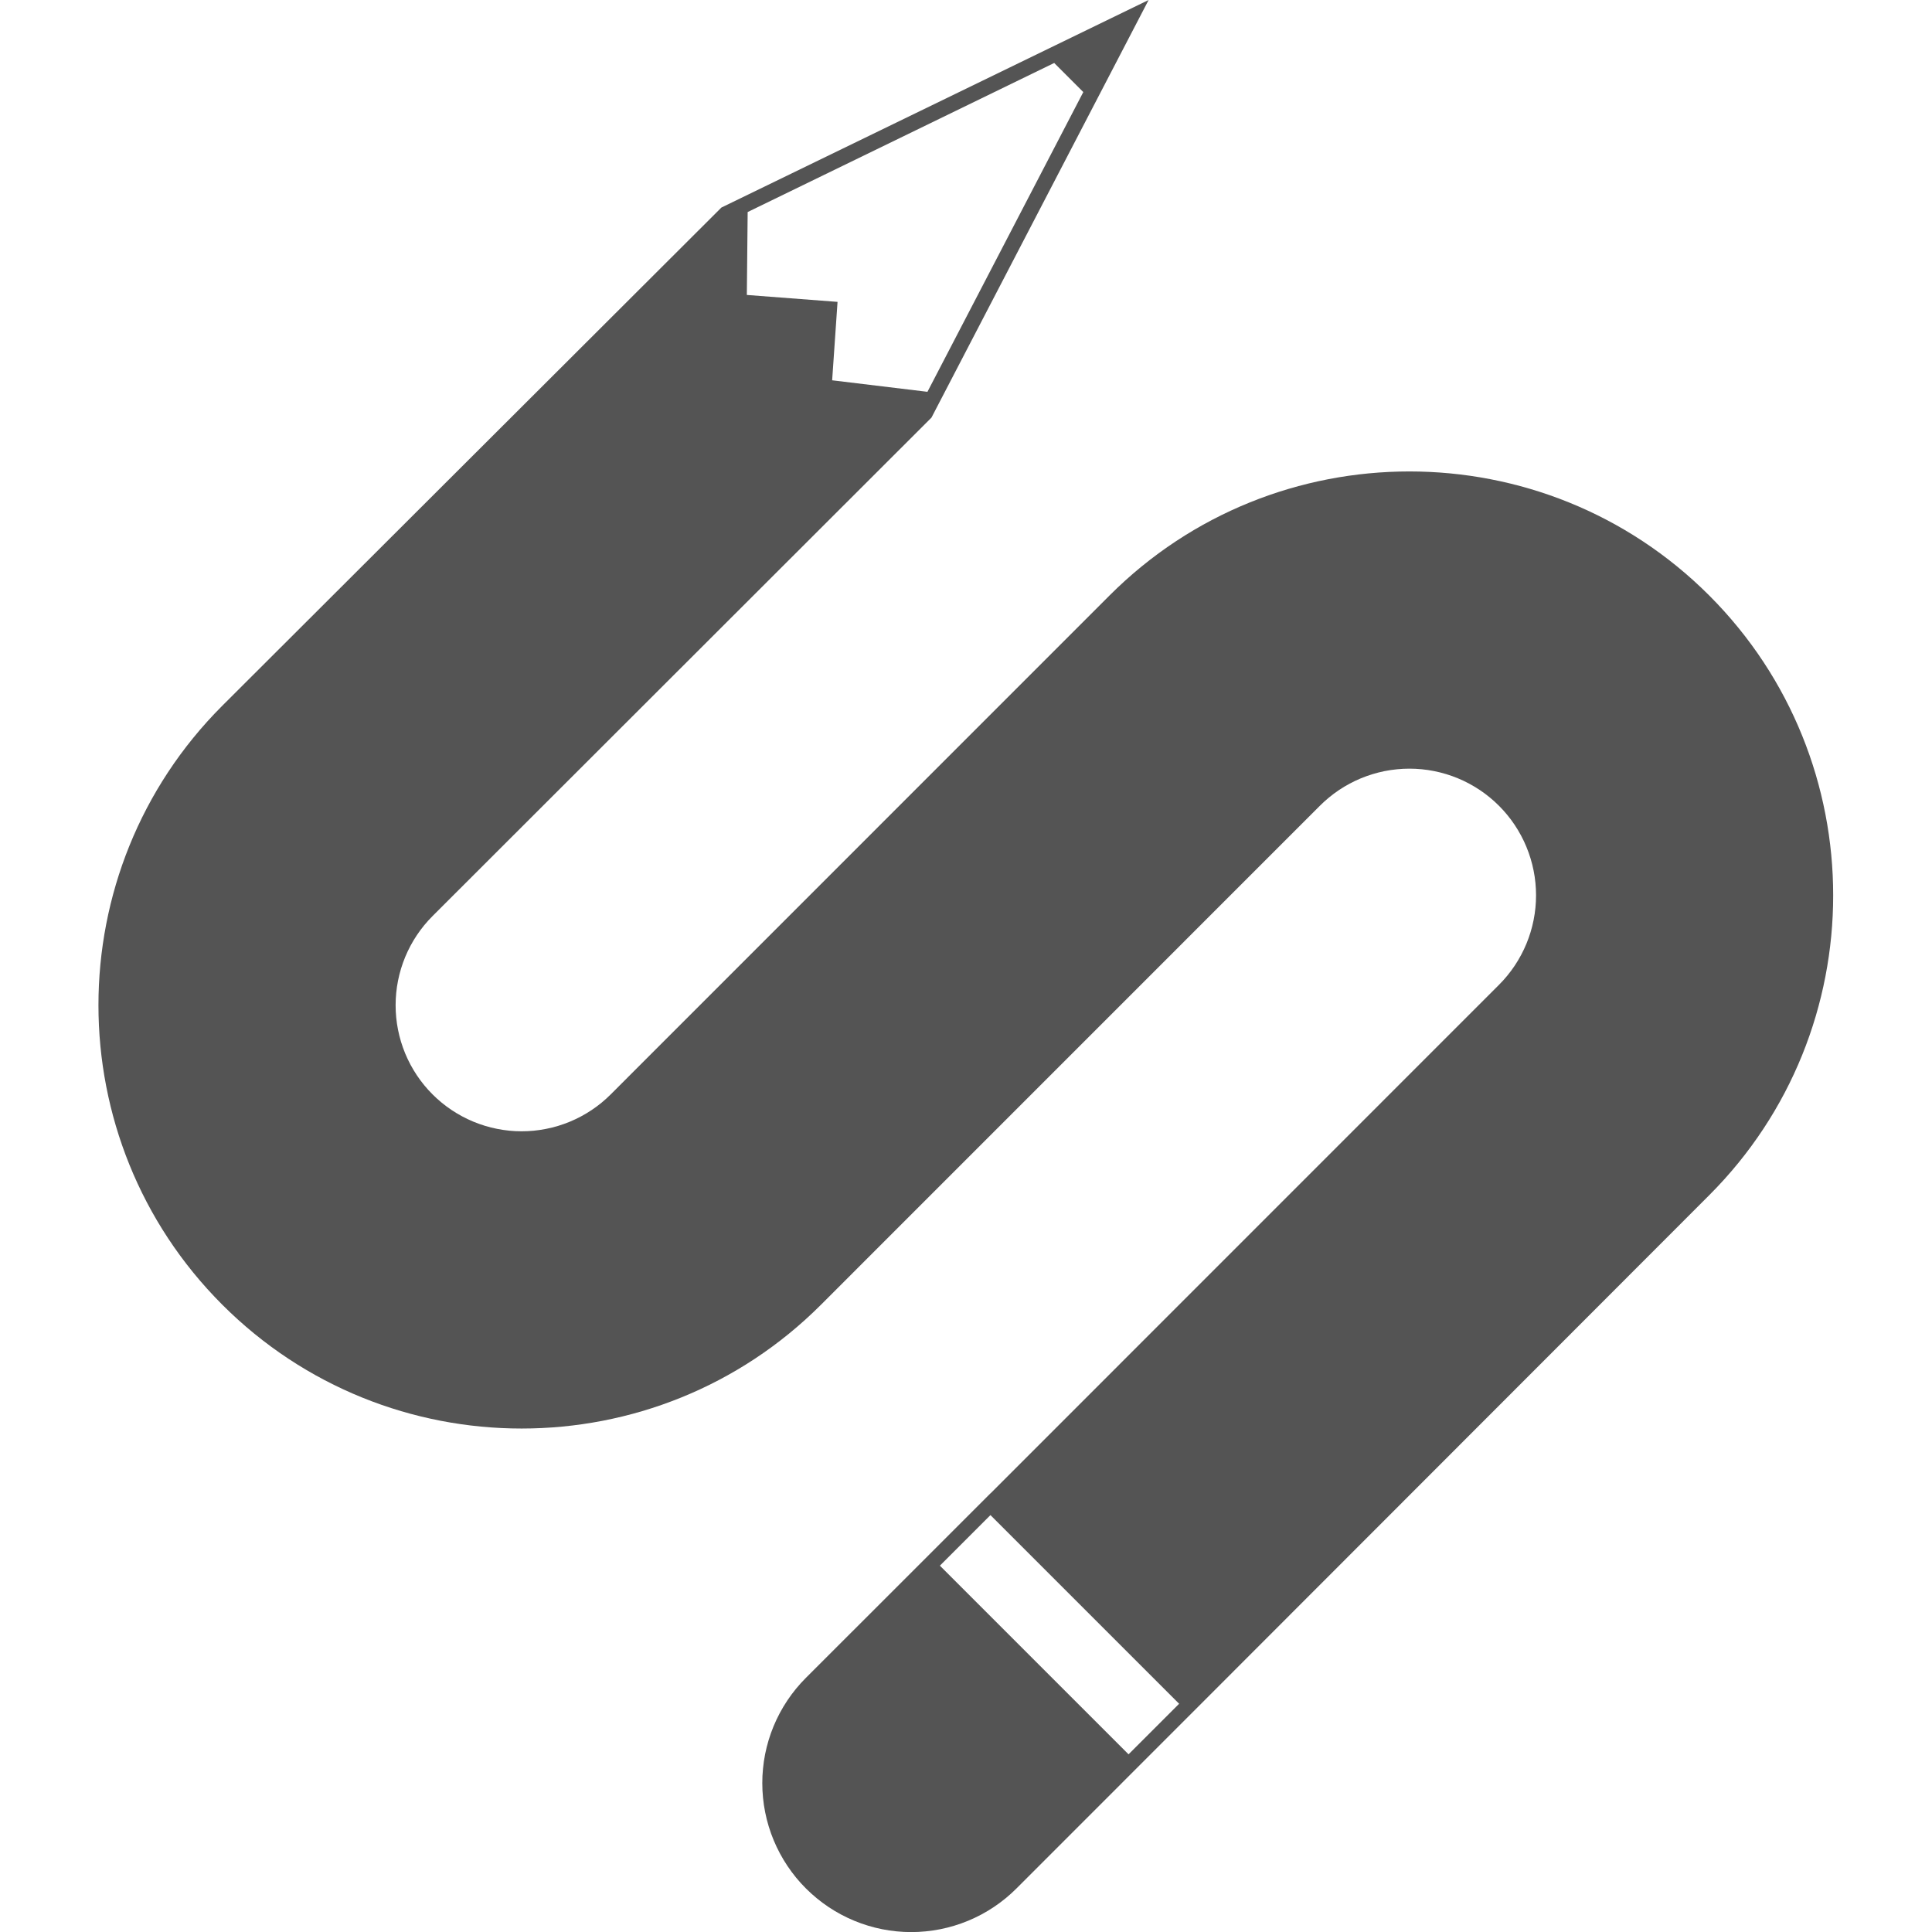 <?xml version="1.0" encoding="UTF-8"?>
<svg xmlns="http://www.w3.org/2000/svg" xmlns:xlink="http://www.w3.org/1999/xlink" width="375pt" height="375pt" viewBox="0 0 375 375" version="1.2">
<defs>
<clipPath id="clip1">
  <path d="M 19.086 0 L 355.836 0 L 355.836 375 L 19.086 375 Z M 19.086 0 "/>
</clipPath>
</defs>
<g id="surface1">
<g clip-path="url(#clip1)" clip-rule="nonzero">
<path style=" stroke:none;fill-rule:nonzero;fill:rgb(32.939%,32.939%,32.939%);fill-opacity:1;" d="M 215.363 115.578 L 118.547 212.414 C 117.98 212.98 117.387 213.52 116.77 214.027 C 116.148 214.535 115.508 215.012 114.84 215.457 C 114.176 215.902 113.488 216.312 112.781 216.691 C 112.074 217.07 111.352 217.41 110.613 217.719 C 109.871 218.023 109.117 218.293 108.352 218.527 C 107.586 218.762 106.809 218.953 106.023 219.109 C 105.238 219.266 104.445 219.383 103.648 219.465 C 102.852 219.543 102.051 219.582 101.25 219.582 C 100.449 219.582 99.648 219.543 98.852 219.465 C 98.055 219.383 97.262 219.266 96.477 219.109 C 95.691 218.953 94.914 218.762 94.148 218.527 C 93.383 218.293 92.629 218.023 91.891 217.719 C 91.148 217.41 90.426 217.07 89.719 216.691 C 89.012 216.312 88.324 215.902 87.66 215.457 C 86.992 215.012 86.352 214.535 85.73 214.027 C 85.113 213.52 84.52 212.98 83.953 212.414 C 83.387 211.848 82.848 211.254 82.34 210.637 C 81.832 210.016 81.355 209.371 80.91 208.707 C 80.465 208.039 80.055 207.355 79.676 206.648 C 79.297 205.941 78.957 205.215 78.648 204.477 C 78.344 203.734 78.074 202.98 77.84 202.215 C 77.609 201.449 77.414 200.672 77.258 199.887 C 77.102 199.102 76.984 198.309 76.906 197.512 C 76.828 196.715 76.789 195.914 76.789 195.113 C 76.789 194.312 76.828 193.512 76.906 192.715 C 76.984 191.918 77.102 191.125 77.258 190.34 C 77.414 189.555 77.609 188.777 77.84 188.012 C 78.074 187.242 78.344 186.488 78.648 185.75 C 78.957 185.008 79.297 184.285 79.676 183.578 C 80.055 182.871 80.465 182.184 80.91 181.52 C 81.355 180.852 81.832 180.211 82.34 179.59 C 82.848 178.973 83.387 178.379 83.953 177.812 L 180.797 81.059 L 222.945 0 L 140.023 40.285 L 43.141 136.988 C 11.098 169.039 11.098 221.188 43.141 253.238 C 75.184 285.293 127.324 285.289 159.363 253.238 L 256.18 156.406 C 256.75 155.836 257.344 155.293 257.969 154.785 C 258.59 154.273 259.234 153.793 259.902 153.344 C 260.574 152.898 261.262 152.484 261.973 152.102 C 262.684 151.723 263.41 151.379 264.152 151.07 C 264.898 150.762 265.652 150.492 266.426 150.258 C 267.195 150.023 267.977 149.828 268.766 149.668 C 269.555 149.512 270.352 149.395 271.152 149.316 C 271.953 149.234 272.754 149.195 273.562 149.195 C 274.367 149.195 275.168 149.234 275.969 149.312 C 276.773 149.391 277.566 149.508 278.355 149.668 C 279.148 149.824 279.926 150.02 280.699 150.254 C 281.469 150.484 282.227 150.758 282.969 151.066 C 283.715 151.371 284.441 151.715 285.148 152.098 C 285.859 152.477 286.551 152.891 287.219 153.336 C 287.891 153.785 288.535 154.262 289.156 154.773 C 289.781 155.285 290.375 155.824 290.945 156.395 C 291.516 156.965 292.055 157.559 292.566 158.184 C 293.078 158.805 293.555 159.449 294.004 160.121 C 294.449 160.789 294.863 161.48 295.242 162.191 C 295.625 162.902 295.969 163.629 296.273 164.371 C 296.582 165.117 296.855 165.875 297.086 166.645 C 297.32 167.414 297.516 168.195 297.672 168.984 C 297.832 169.773 297.949 170.57 298.027 171.371 C 298.105 172.172 298.145 172.977 298.145 173.781 C 298.145 174.586 298.105 175.391 298.027 176.191 C 297.949 176.992 297.828 177.789 297.672 178.578 C 297.516 179.367 297.32 180.148 297.086 180.918 C 296.852 181.691 296.578 182.449 296.273 183.191 C 295.965 183.934 295.617 184.664 295.238 185.371 C 294.859 186.082 294.445 186.773 294 187.441 C 293.551 188.113 293.07 188.758 292.559 189.379 C 292.051 190.004 291.508 190.598 290.938 191.168 L 192.27 289.855 L 192.27 289.836 L 179.465 302.645 L 178.207 303.902 L 156.406 325.688 C 155.738 326.355 155.102 327.059 154.504 327.789 C 153.902 328.523 153.34 329.281 152.816 330.07 C 152.289 330.855 151.805 331.668 151.359 332.504 C 150.914 333.336 150.512 334.191 150.148 335.066 C 149.789 335.941 149.469 336.832 149.195 337.738 C 148.922 338.645 148.695 339.562 148.508 340.488 C 148.324 341.418 148.188 342.352 148.098 343.297 C 148.004 344.238 147.957 345.18 147.961 346.129 C 147.961 347.074 148.008 348.02 148.102 348.961 C 148.195 349.902 148.332 350.836 148.52 351.766 C 148.703 352.691 148.934 353.609 149.211 354.516 C 149.484 355.422 149.805 356.312 150.168 357.184 C 150.531 358.059 150.934 358.914 151.383 359.746 C 151.828 360.582 152.316 361.391 152.844 362.18 C 153.367 362.965 153.934 363.723 154.531 364.457 C 155.133 365.188 155.77 365.887 156.438 366.555 C 157.109 367.223 157.809 367.859 158.539 368.457 C 159.27 369.059 160.031 369.621 160.816 370.148 C 161.602 370.672 162.414 371.16 163.246 371.605 C 164.082 372.051 164.938 372.453 165.809 372.816 C 166.684 373.18 167.574 373.496 168.48 373.77 C 169.383 374.047 170.301 374.277 171.23 374.461 C 172.156 374.645 173.09 374.785 174.031 374.875 C 174.973 374.969 175.918 375.016 176.863 375.016 C 177.809 375.016 178.754 374.969 179.695 374.875 C 180.637 374.785 181.57 374.645 182.5 374.461 C 183.426 374.277 184.344 374.047 185.25 373.77 C 186.156 373.496 187.043 373.18 187.918 372.816 C 188.793 372.453 189.645 372.051 190.48 371.605 C 191.316 371.16 192.125 370.672 192.91 370.148 C 193.699 369.621 194.457 369.059 195.188 368.457 C 195.922 367.859 196.621 367.223 197.289 366.555 L 219.09 344.75 L 220.348 343.492 L 233.152 330.684 L 331.754 231.992 C 363.84 199.898 363.84 147.676 331.754 115.578 C 299.664 83.484 247.453 83.484 215.363 115.578 Z M 144.961 57.25 L 145.121 41.156 L 204.621 12.223 L 210.266 17.871 L 180.016 76.051 L 161.52 73.816 L 162.566 58.594 Z M 228.867 330.699 L 219.051 340.512 L 182.434 303.895 L 192.246 294.078 Z M 228.867 330.699 "/>
</g>
</g>
</svg>
